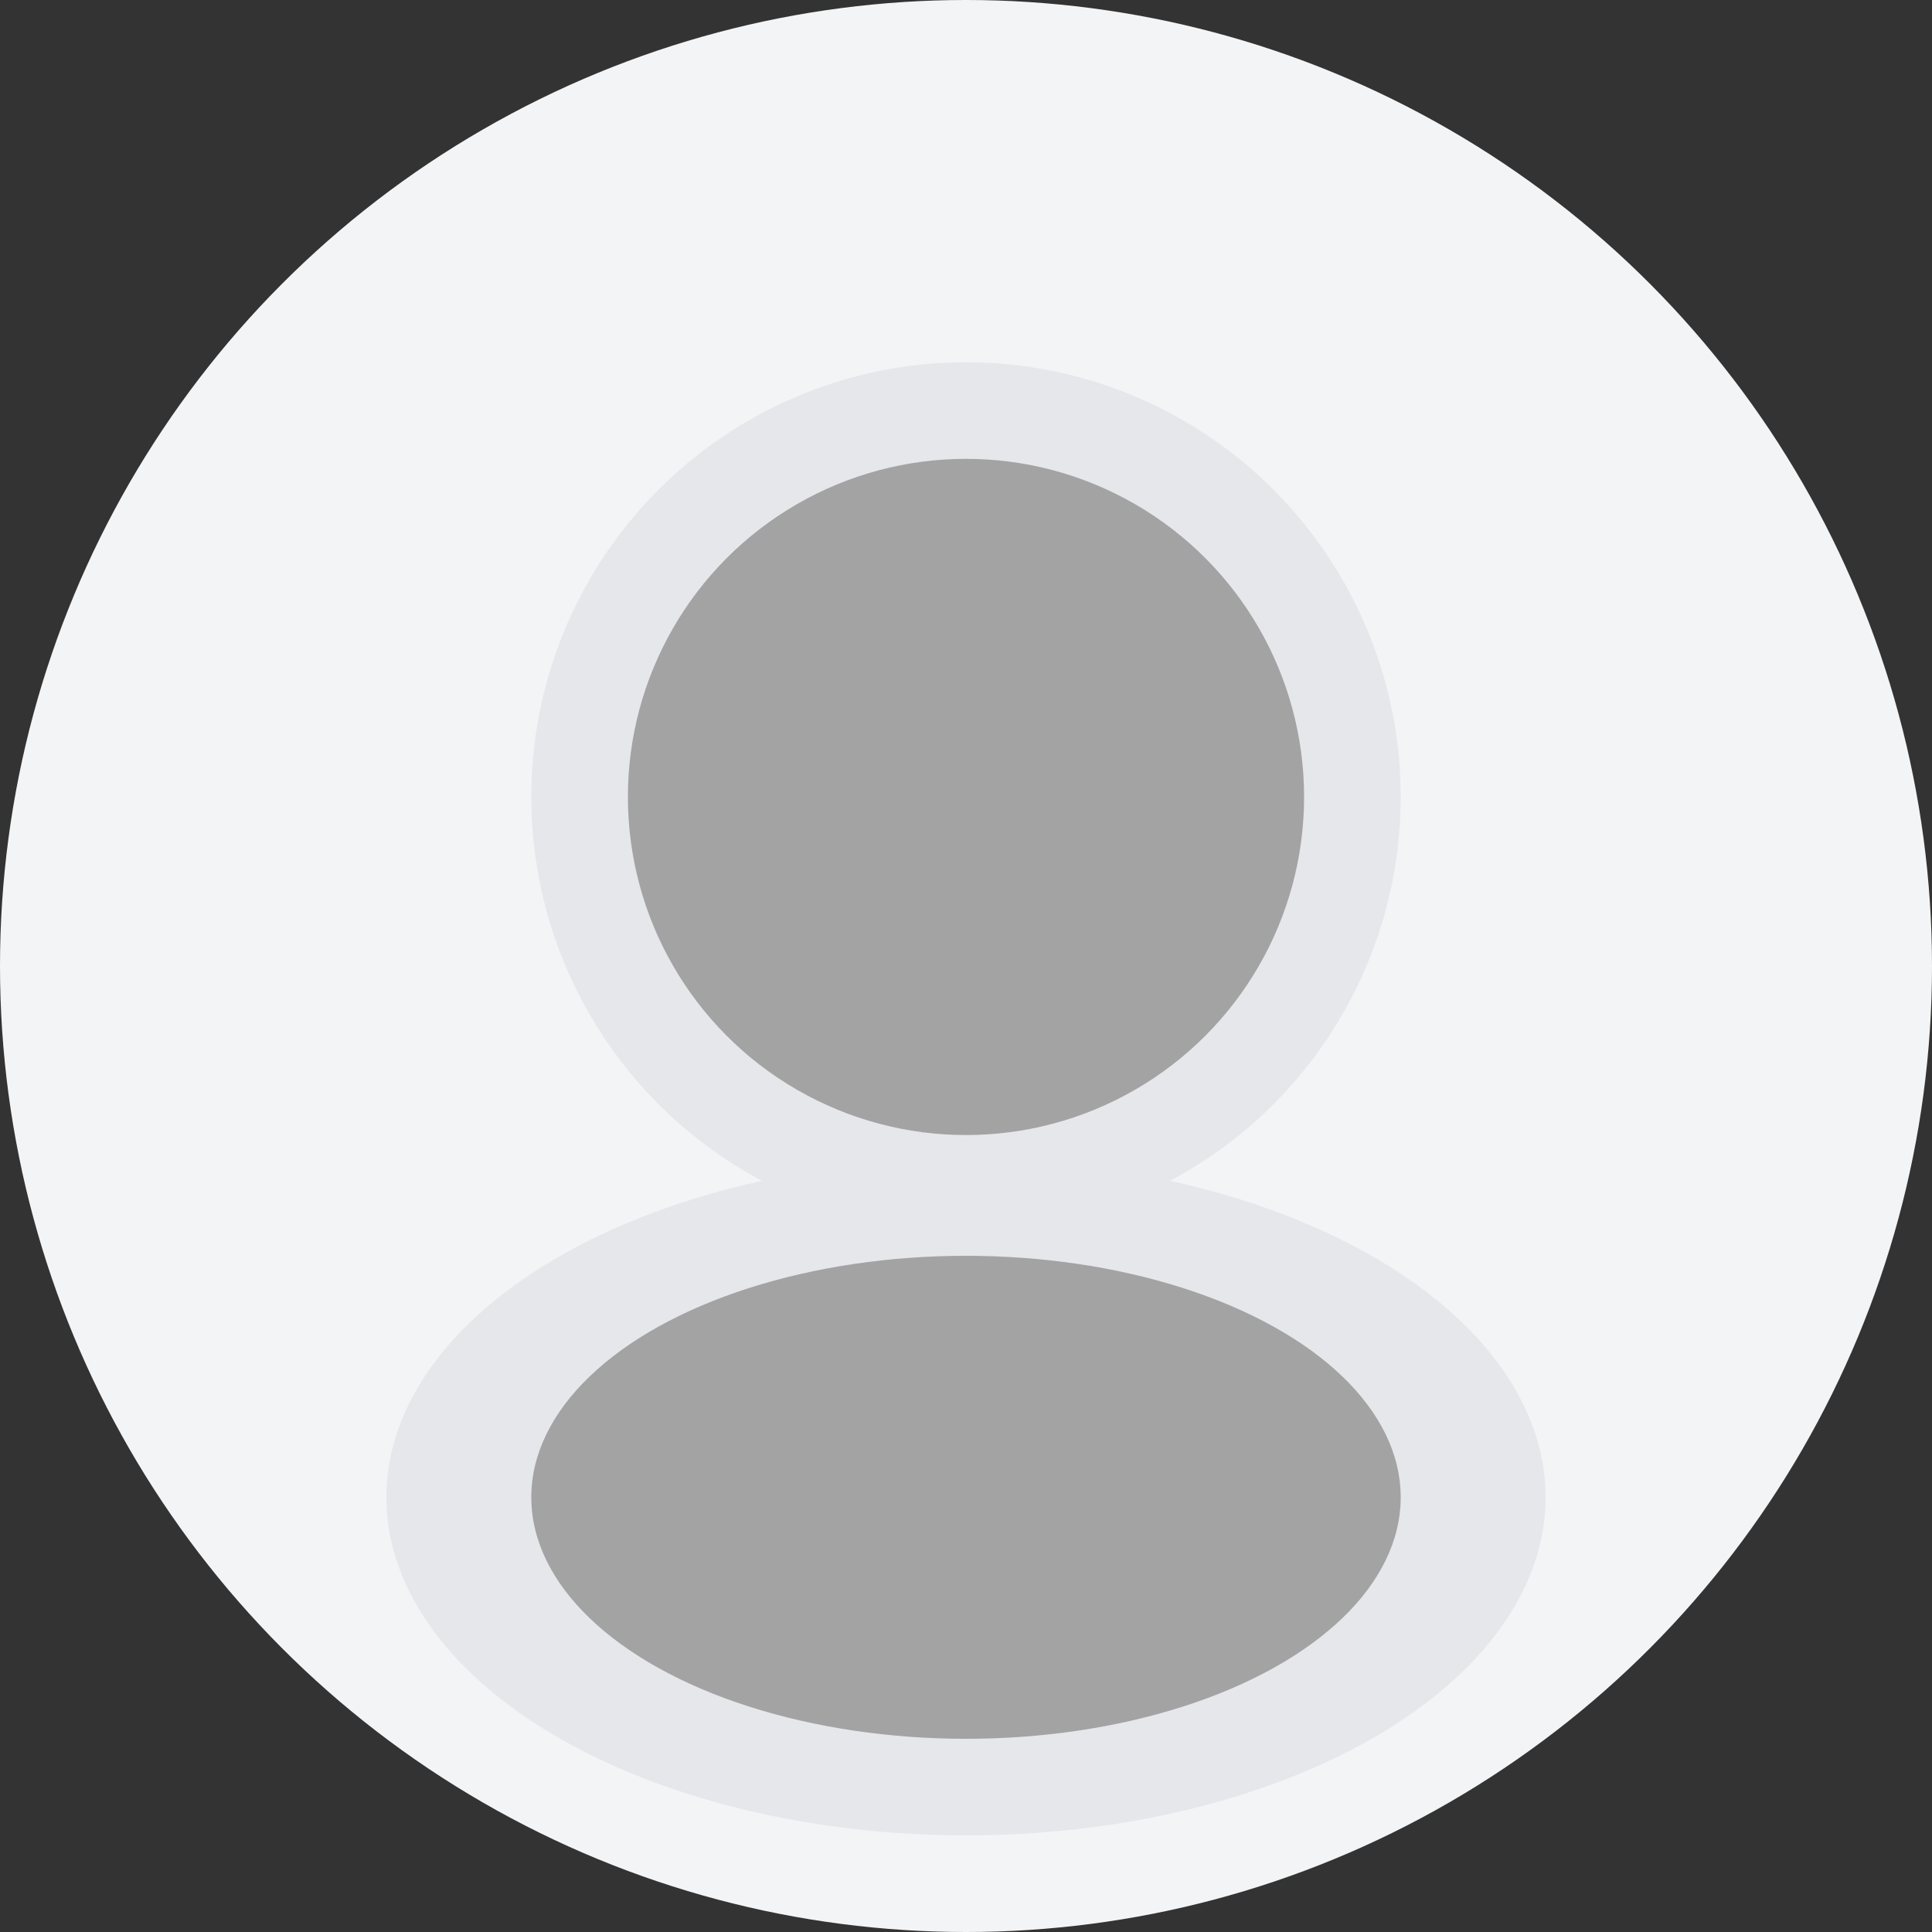 <svg width="160" height="160" viewBox="0 0 160 160" fill="none" xmlns="http://www.w3.org/2000/svg">
<rect x="0" y="0" width="160" height="160" fill="#333333" stroke="none"/>
<circle cx="80" cy="80" r="80" fill="#F3F4F6"/>
<circle cx="80" cy="66" r="36" fill="#E5E7EB"/>
<ellipse cx="80" cy="124" rx="48" ry="28" fill="#E5E7EB"/>
<circle cx="80" cy="66" r="28" fill="#A3A3A3"/>
<ellipse cx="80" cy="124" rx="36" ry="20" fill="#A3A3A3"/>
</svg>
